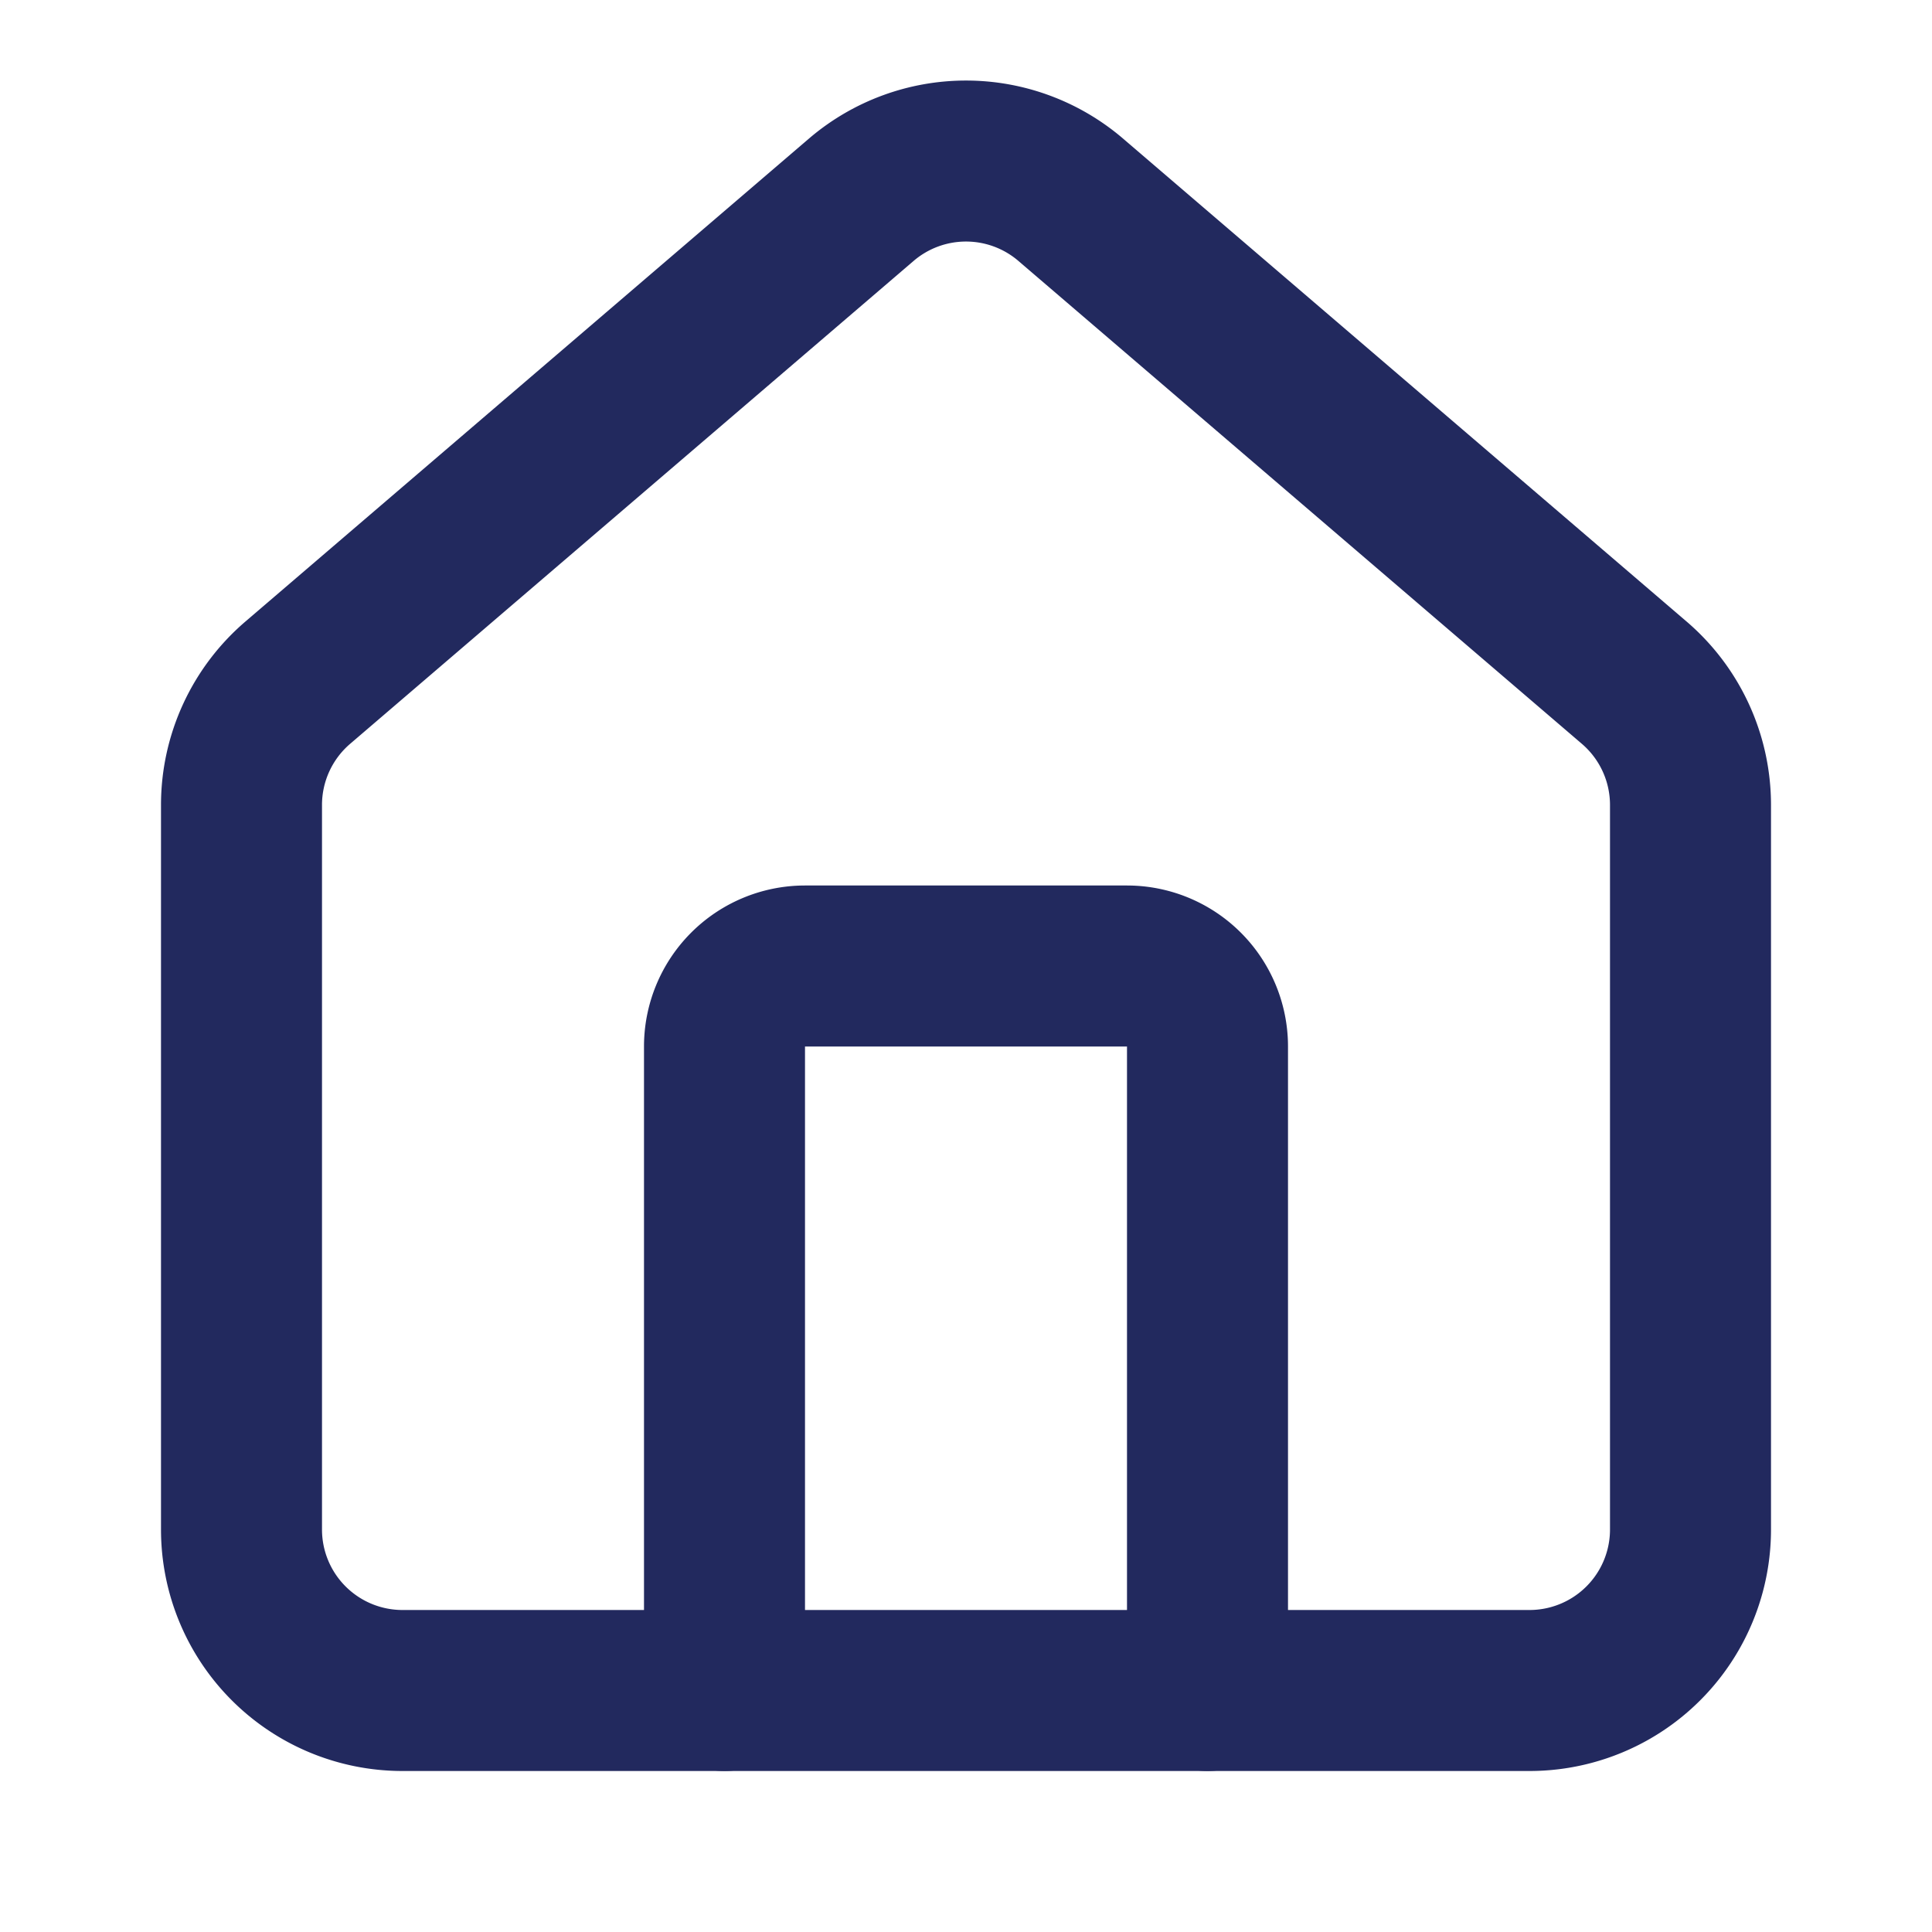 <svg xmlns="http://www.w3.org/2000/svg" width="24" height="24" viewBox="0 0 24 24" fill="none" stroke="#22295e" stroke-width="2" stroke-linecap="round" stroke-linejoin="round" class="lucide lucide-house h-5 w-5"><path d="M15 21v-8a1 1 0 0 0-1-1h-4a1 1 0 0 0-1 1v8"></path><path d="M3 10a2 2 0 0 1 .709-1.528l7-5.999a2 2 0 0 1 2.582 0l7 5.999A2 2 0 0 1 21 10v9a2 2 0 0 1-2 2H5a2 2 0 0 1-2-2z"></path></svg>